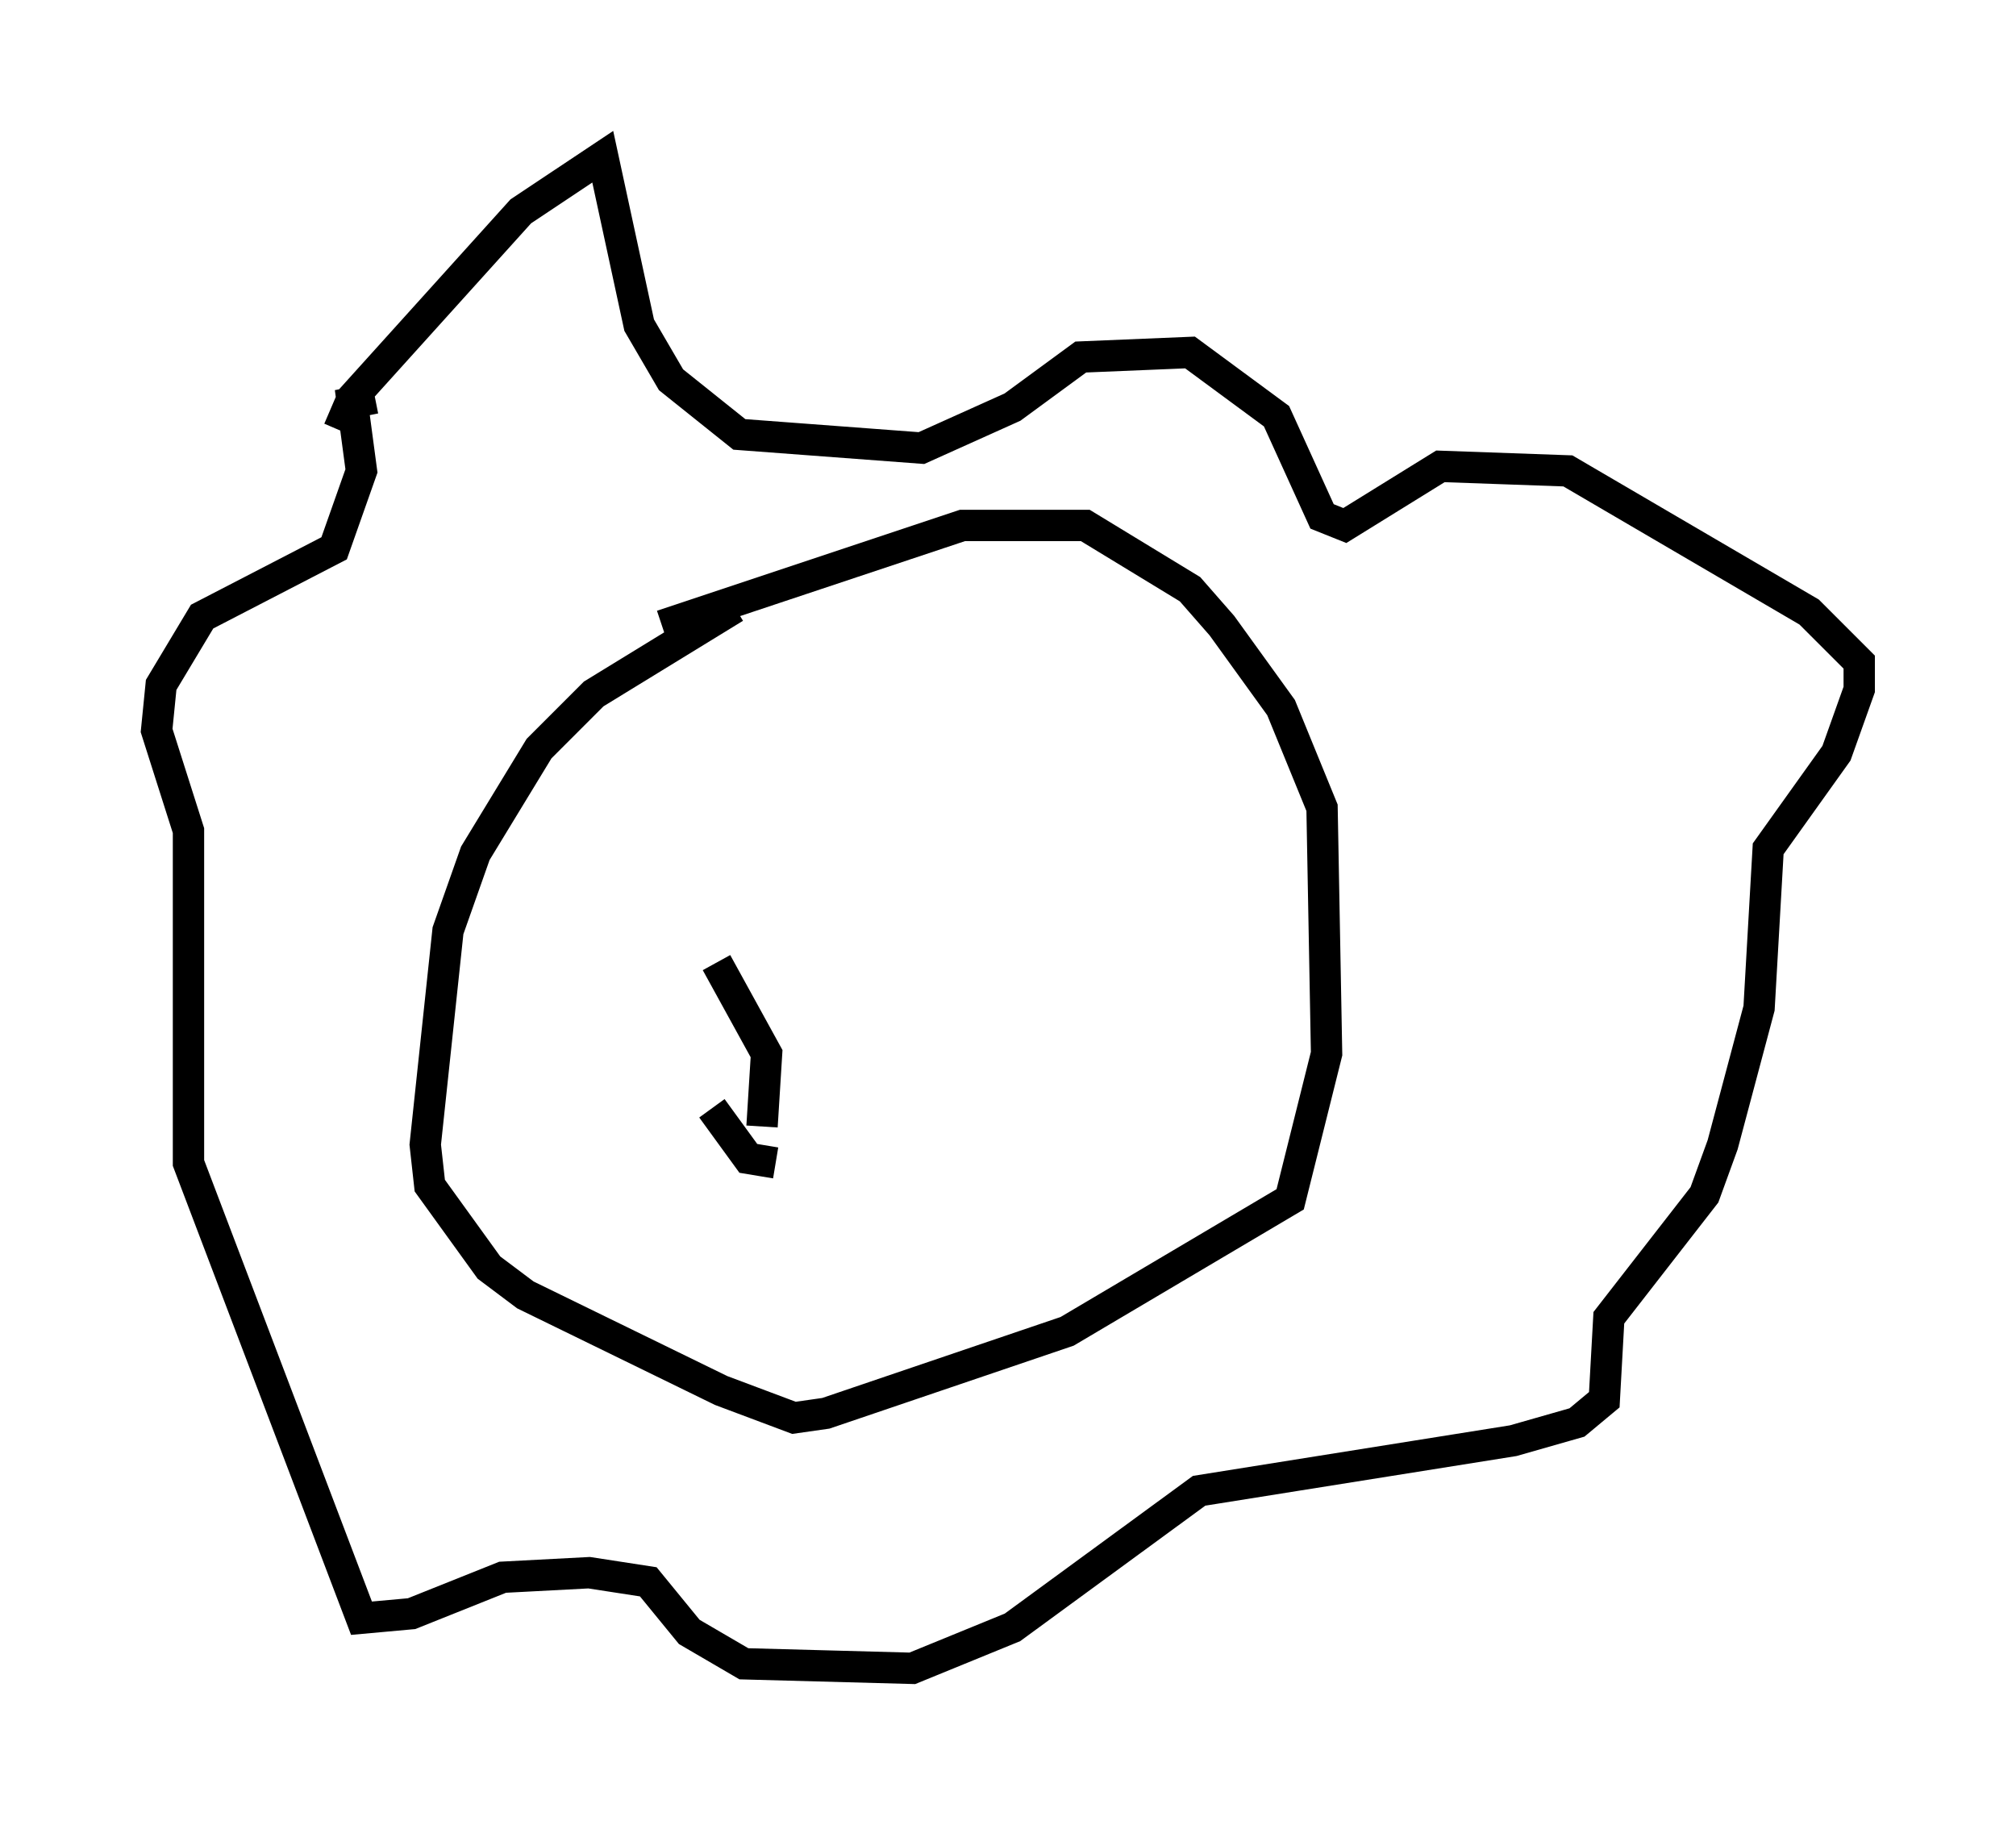 <?xml version="1.0" encoding="utf-8" ?>
<svg baseProfile="full" height="58.223" version="1.1" width="64.324" xmlns="http://www.w3.org/2000/svg" xmlns:ev="http://www.w3.org/2001/xml-events" xmlns:xlink="http://www.w3.org/1999/xlink"><defs /><rect fill="white" height="58.223" width="64.324" x="0" y="0" /><path d="M24.899, 19.089 m-1.453, 0.291 l-4.503, 2.76 -1.743, 1.743 l-2.034, 3.341 -0.872, 2.469 l-0.726, 6.827 0.145, 1.307 l1.888, 2.615 1.162, 0.872 l6.246, 3.05 2.324, 0.872 l1.017, -0.145 7.698, -2.615 l7.117, -4.212 1.162, -4.648 l-0.145, -7.844 -1.307, -3.196 l-1.888, -2.615 -1.017, -1.162 l-3.341, -2.034 -3.922, 0.0 l-9.587, 3.196 m-10.313, -6.246 l0.436, -1.017 5.374, -5.955 l2.615, -1.743 1.162, 5.374 l1.017, 1.743 2.179, 1.743 l5.81, 0.436 2.905, -1.307 l2.179, -1.598 3.486, -0.145 l2.76, 2.034 1.453, 3.196 l0.726, 0.291 3.05, -1.888 l4.067, 0.145 7.698, 4.503 l1.598, 1.598 0.0, 0.872 l-0.726, 2.034 -2.179, 3.05 l-0.291, 5.084 -1.162, 4.358 l-0.581, 1.598 -3.05, 3.922 l-0.145, 2.615 -0.872, 0.726 l-2.034, 0.581 -10.022, 1.598 l-5.955, 4.358 -3.196, 1.307 l-5.374, -0.145 -1.743, -1.017 l-1.307, -1.598 -1.888, -0.291 l-2.76, 0.145 -2.905, 1.162 l-1.598, 0.145 -5.52, -14.525 l0.0, -10.603 -1.017, -3.196 l0.145, -1.453 1.307, -2.179 l4.212, -2.179 0.872, -2.469 l-0.291, -2.179 0.726, -0.145 m12.346, 23.24 l0.145, -2.324 -1.598, -2.905 m1.888, 6.391 l-0.872, -0.145 -1.162, -1.598 " fill="none" stroke="black" stroke-width="1" /></svg>